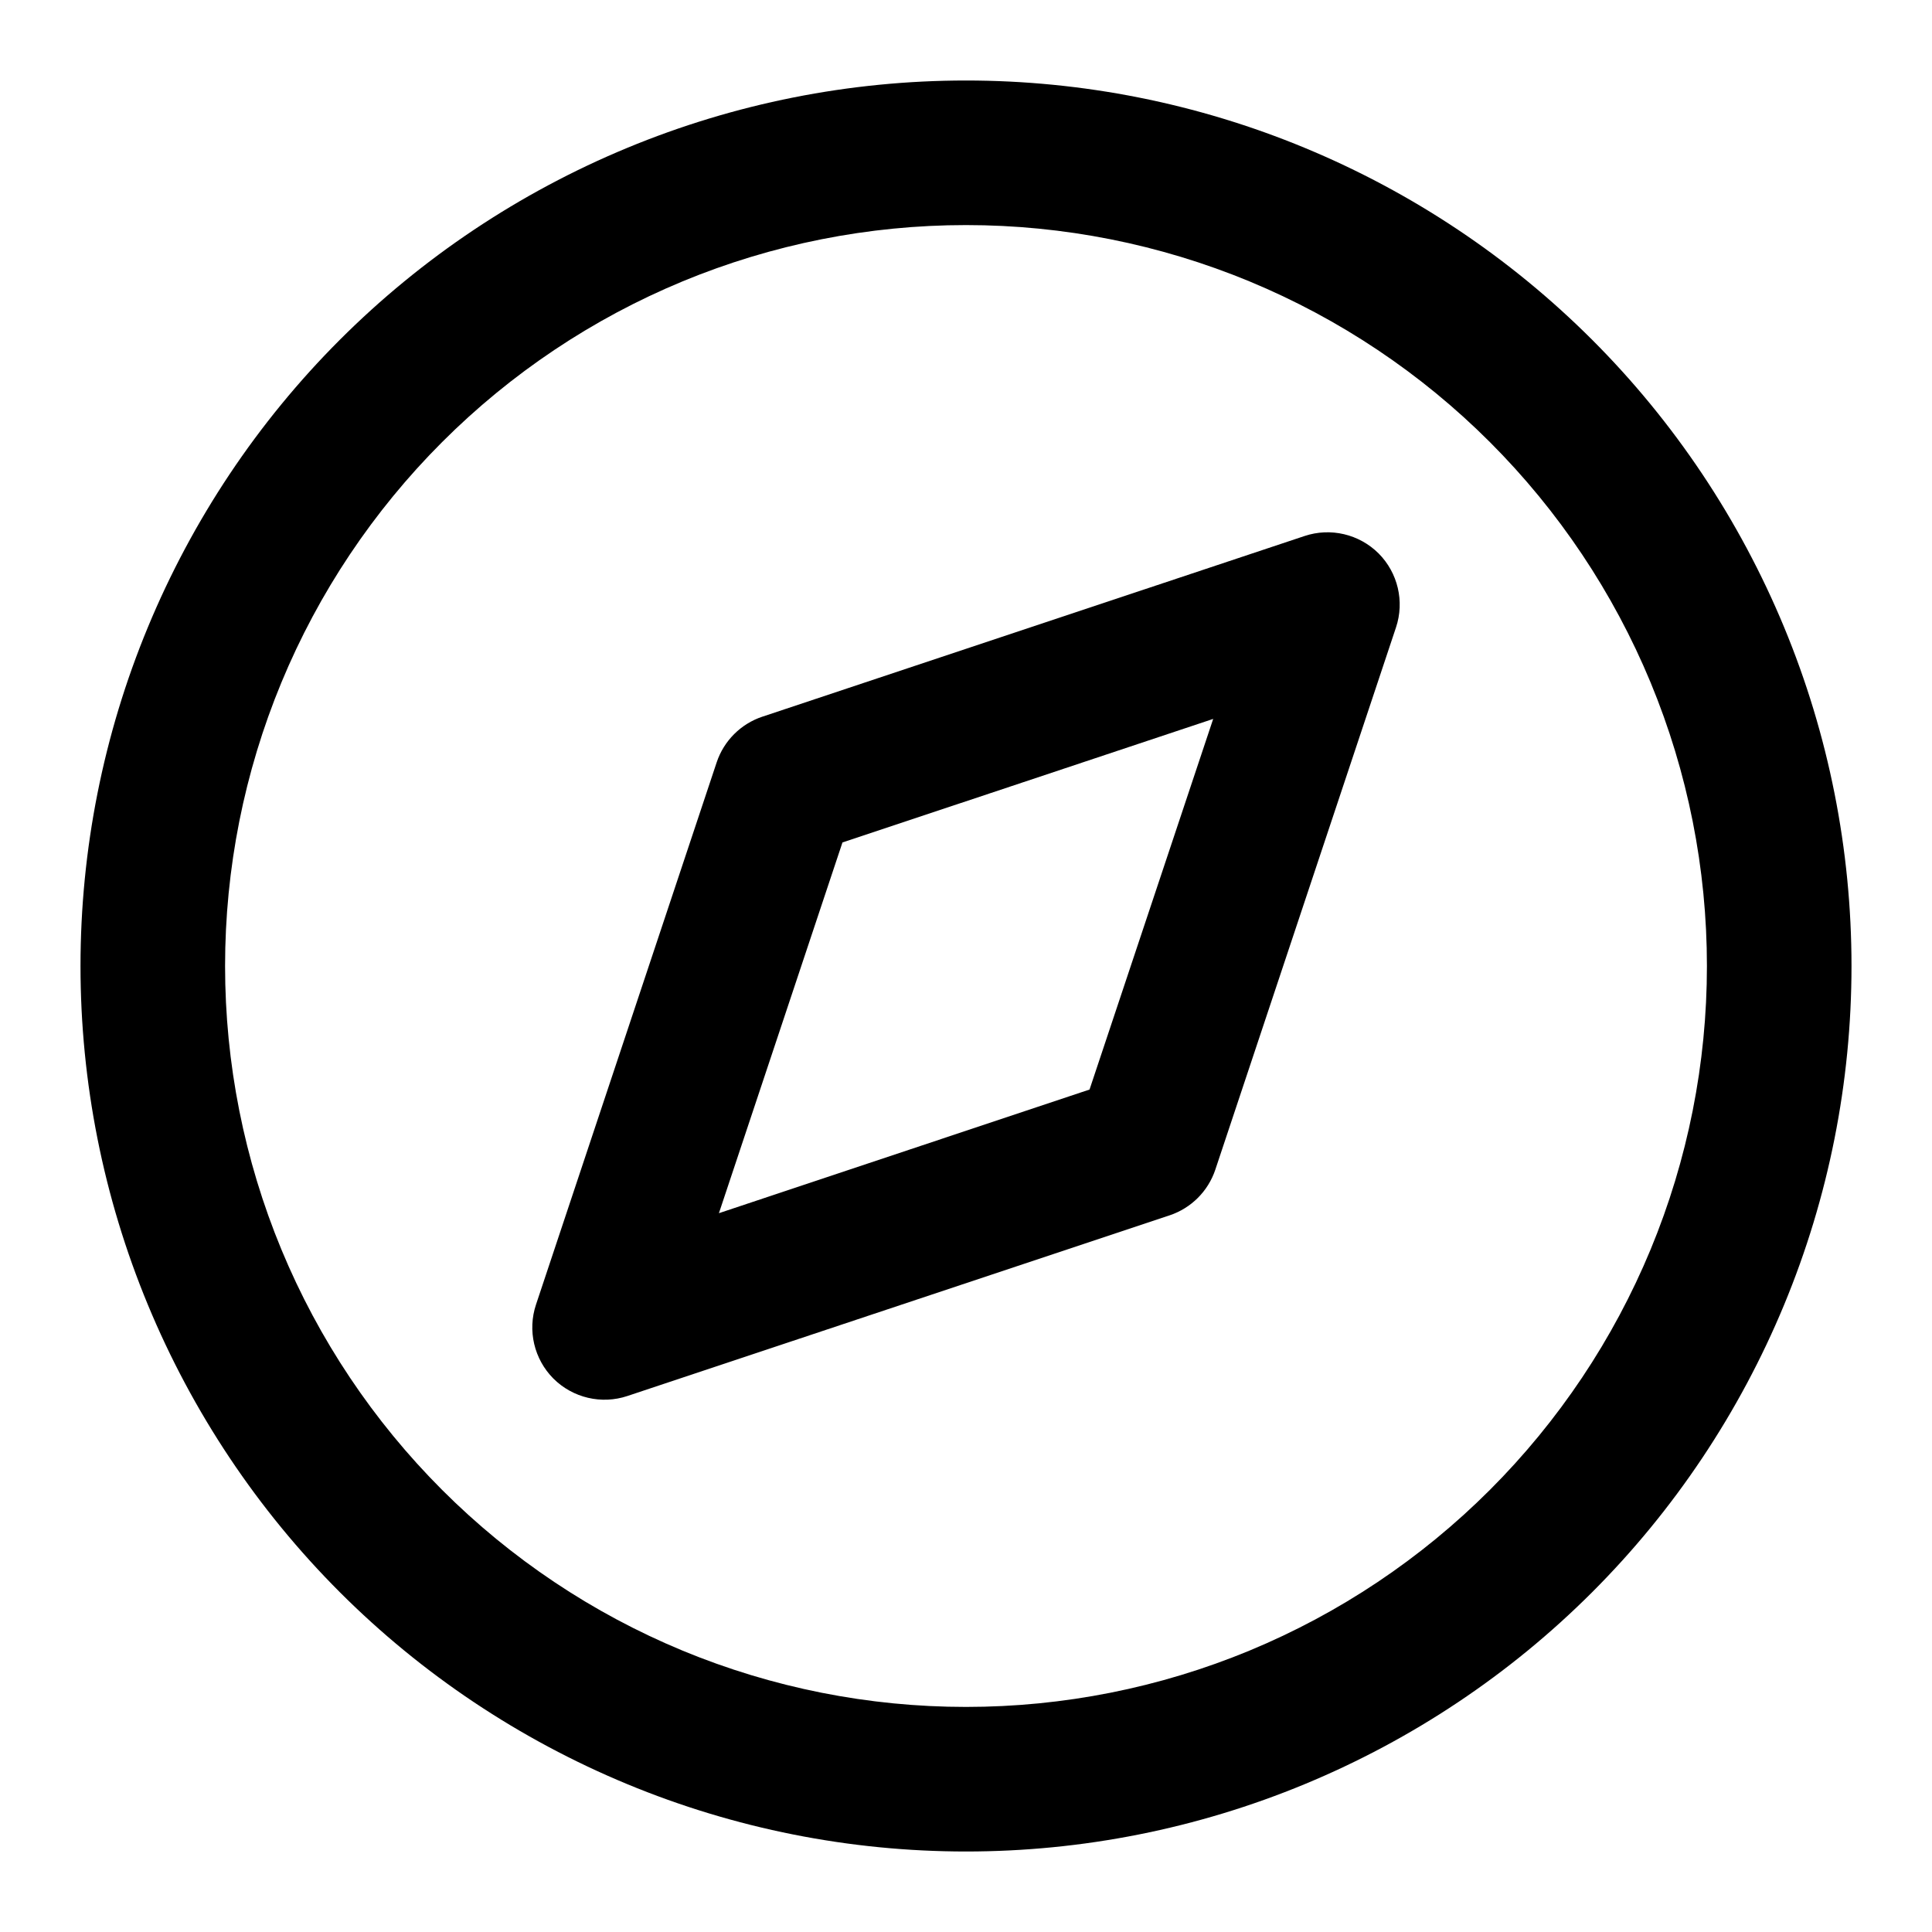 <svg width="18" height="18" viewBox="0 0 18 18" fill="none" xmlns="http://www.w3.org/2000/svg">
    <path fill-rule="evenodd" clip-rule="evenodd"
        d="M9 0.75C7.917 0.75 6.844 0.963 5.843 1.378C4.842 1.793 3.932 2.4 3.166 3.166C2.4 3.932 1.793 4.842 1.378 5.843C0.963 6.844 0.75 7.917 0.75 9C0.75 10.083 0.963 11.156 1.378 12.157C1.793 13.158 2.4 14.068 3.166 14.834C3.932 15.6 4.842 16.207 5.843 16.622C6.844 17.037 7.917 17.25 9 17.25C10.083 17.25 11.156 17.037 12.157 16.622C13.158 16.207 14.068 15.6 14.834 14.834C15.6 14.068 16.207 13.158 16.622 12.157C17.037 11.156 17.25 10.083 17.25 9C17.25 7.917 17.037 6.844 16.622 5.843C16.207 4.842 15.6 3.932 14.834 3.166C14.068 2.4 13.158 1.793 12.157 1.378C11.156 0.963 10.083 0.75 9 0.75ZM6.358 2.622C7.196 2.275 8.093 2.097 9 2.097C9.907 2.097 10.804 2.275 11.642 2.622C12.479 2.969 13.24 3.478 13.881 4.119C14.522 4.76 15.031 5.521 15.378 6.358C15.725 7.196 15.903 8.093 15.903 9C15.903 9.907 15.725 10.804 15.378 11.642C15.031 12.479 14.522 13.24 13.881 13.881C13.24 14.522 12.479 15.031 11.642 15.378C10.804 15.725 9.907 15.903 9 15.903C8.093 15.903 7.196 15.725 6.358 15.378C5.521 15.031 4.76 14.522 4.119 13.881C3.478 13.24 2.969 12.479 2.622 11.642C2.275 10.804 2.097 9.907 2.097 9C2.097 8.093 2.275 7.196 2.622 6.358C2.969 5.521 3.478 4.76 4.119 4.119C4.76 3.478 5.521 2.969 6.358 2.622ZM13.006 5.846C13.087 5.604 13.024 5.337 12.844 5.156C12.663 4.976 12.396 4.913 12.154 4.994L7.103 6.677C6.902 6.744 6.744 6.902 6.677 7.103L4.994 12.154C4.913 12.396 4.976 12.663 5.156 12.844C5.337 13.024 5.604 13.087 5.846 13.006L10.897 11.323C11.098 11.256 11.256 11.098 11.323 10.897L13.006 5.846ZM6.698 11.303L7.849 7.849L11.303 6.698L10.151 10.151L6.698 11.303Z"
        fill="#000000" />
</svg>
    